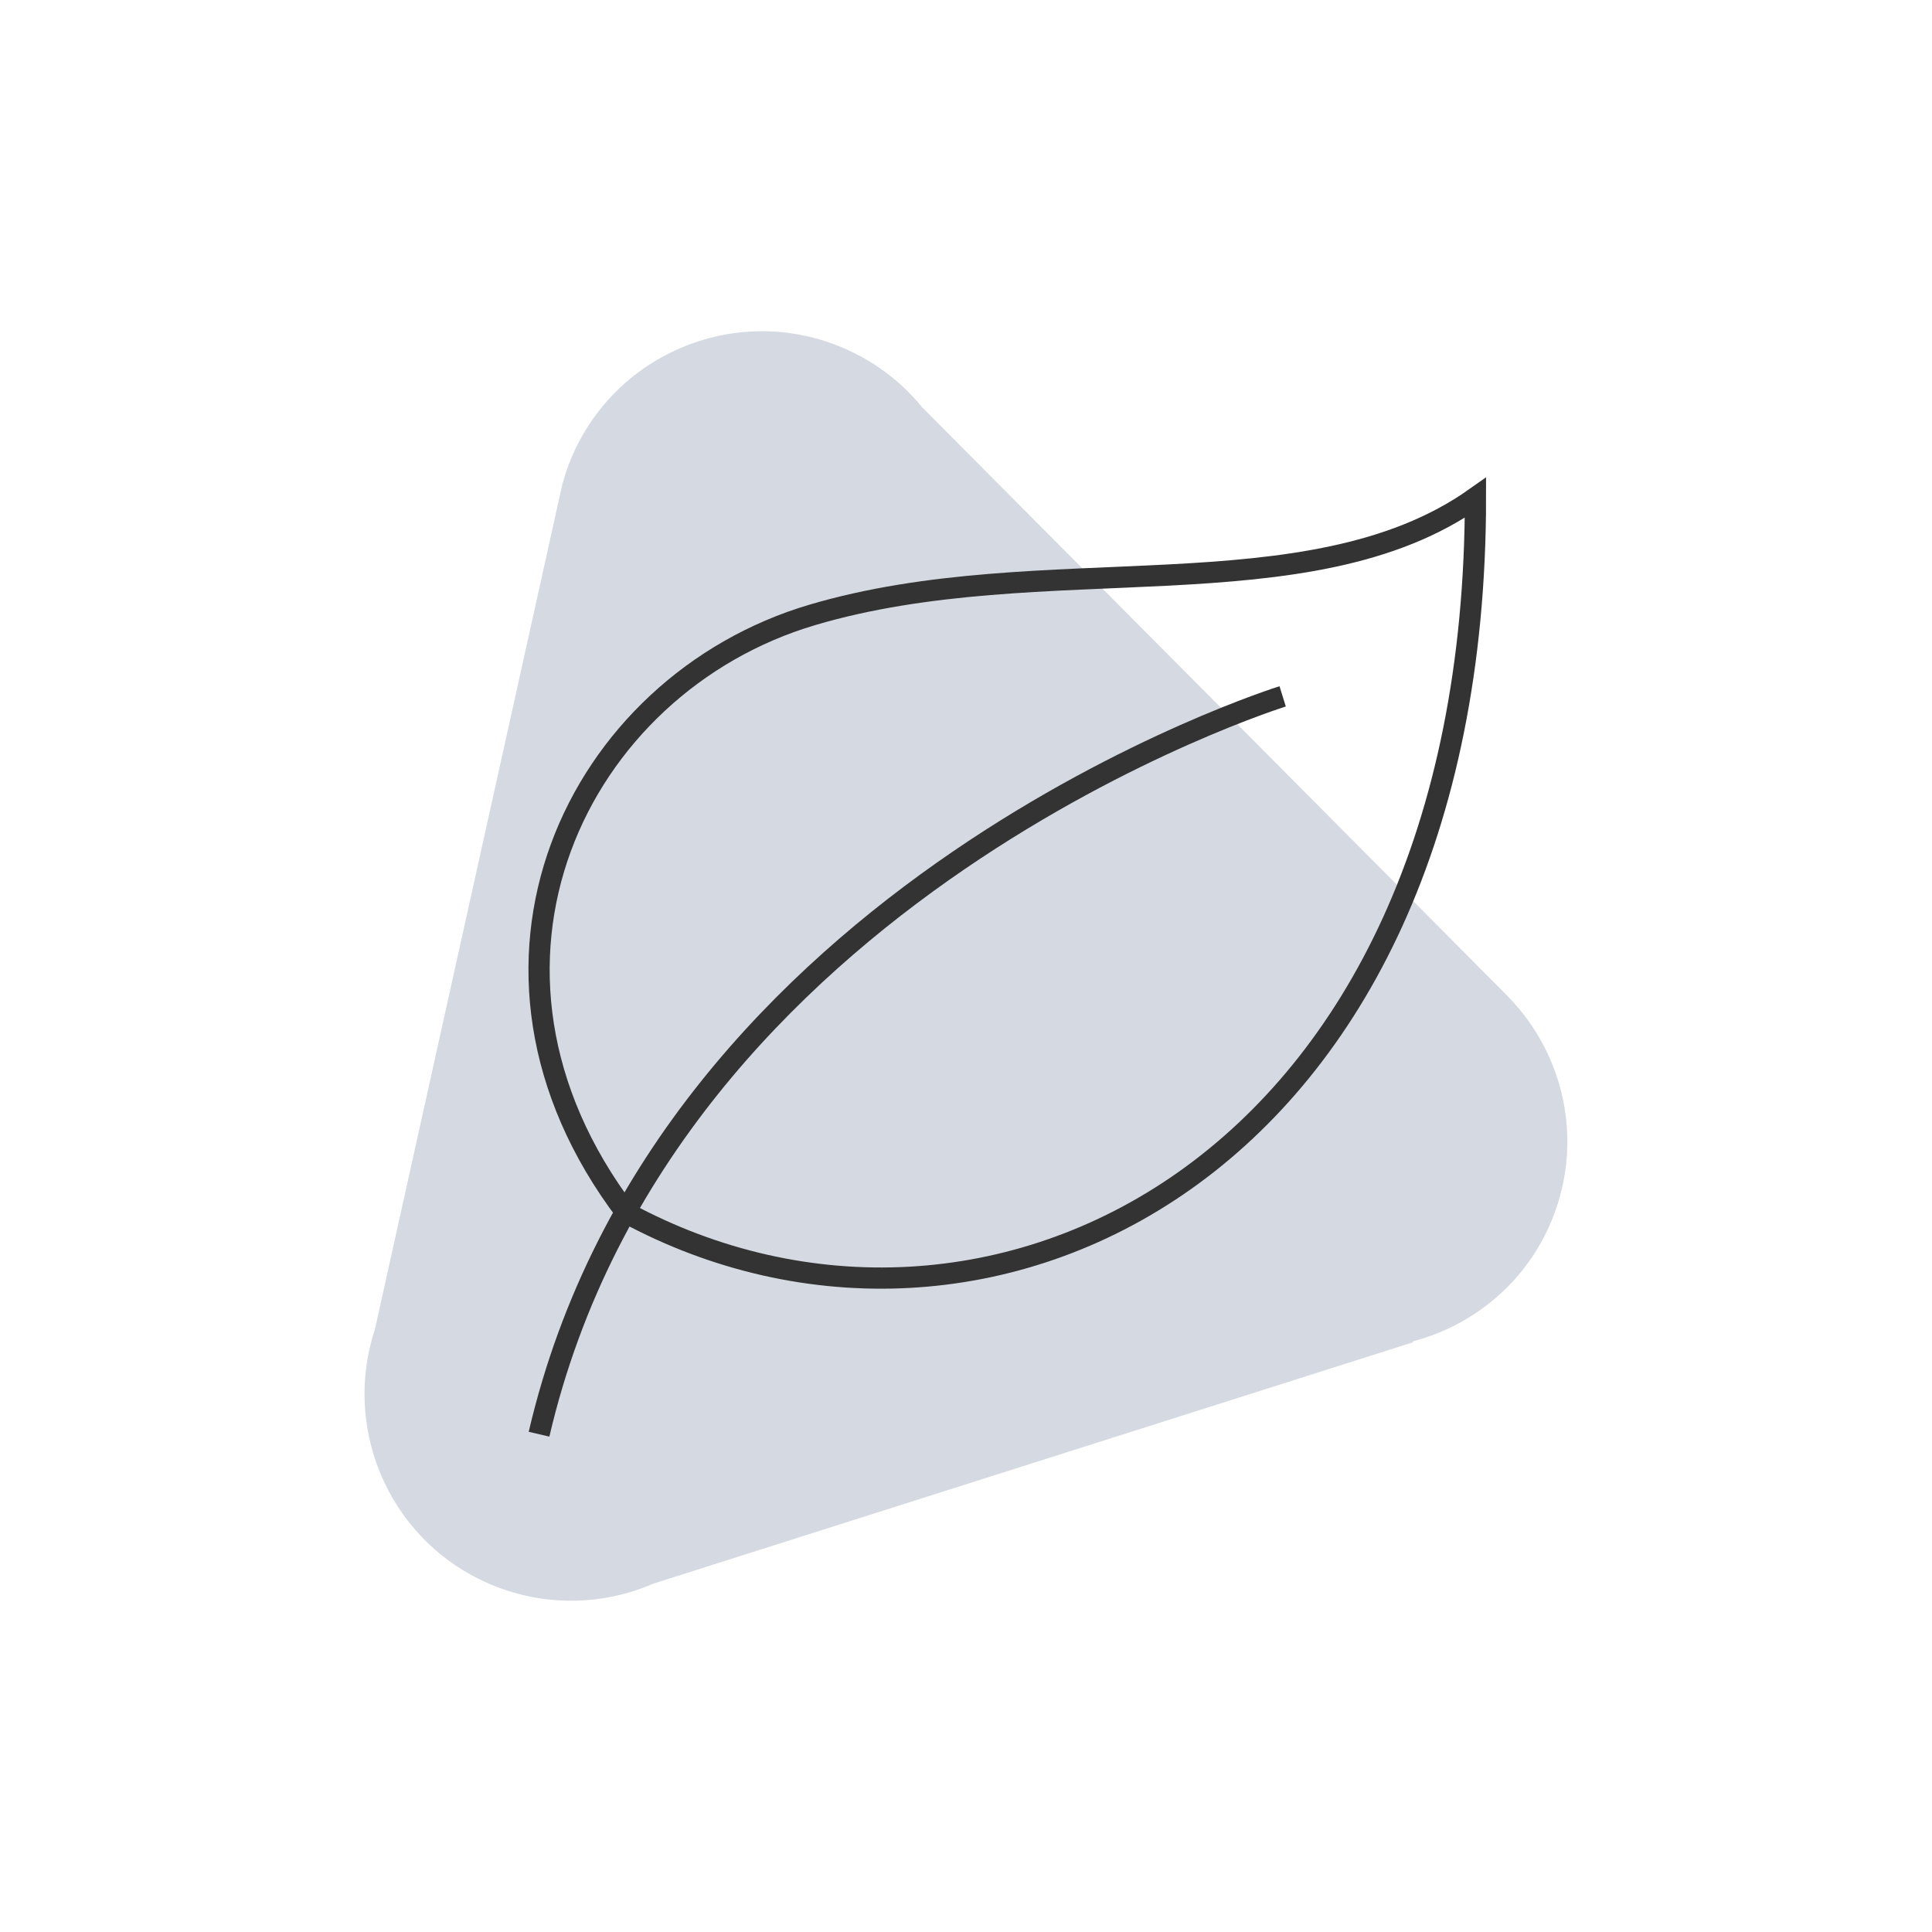 <?xml version="1.0" encoding="utf-8"?>
<!-- Generator: Adobe Illustrator 25.4.1, SVG Export Plug-In . SVG Version: 6.00 Build 0)  -->
<svg version="1.1" id="Layer_35" xmlns="http://www.w3.org/2000/svg" xmlns:xlink="http://www.w3.org/1999/xlink" x="0px" y="0px"
	 viewBox="0 0 163.94 163.94" style="enable-background:new 0 0 163.94 163.94;" xml:space="preserve">
<style type="text/css">
	.icon-fill{fill:#d5dae2;}
	.leaf-st1{fill:none;stroke:#333333;stroke-width:1.8;stroke-miterlimit:10;}
</style>
<g id="Layer_33_copy_21">
	<path class="icon-fill" d="M47.74,41.04l-0.01,0l-0.17,0.77c-0.06,0.27-0.13,0.54-0.18,0.81l-15.57,70.19c-0.37,1.13-0.62,2.28-0.76,3.43
		l0,0l0,0c-0.9,7.67,3.35,15.3,10.86,18.32c4.53,1.82,9.38,1.62,13.53-0.18l0,0l64.43-20.47l0.02-0.09
		c5.18-1.36,9.69-5.05,11.84-10.41c2.68-6.67,0.97-14.01-3.76-18.84l0-0.01l-0.15-0.15c0,0,0,0-0.01-0.01L78.25,34.56
		c-0.73-0.89-1.54-1.72-2.45-2.46l0,0l0,0c-1.35-1.11-2.89-2.03-4.59-2.72c-8.99-3.62-19.21,0.74-22.83,9.73
		C48.12,39.75,47.92,40.39,47.74,41.04z"/>
</g>
<g>
	<path class="leaf-st1" d="M53.14,102.91c30.24,16.36,72.06-3.39,72.06-60.67c-14.15,10.02-36.76,4.16-56.28,9.94
		C48.96,58.09,37.28,81.99,53.14,102.91z"/>
	<path class="leaf-st1" d="M45.74,121.7c10.8-46.35,63.1-62.61,63.1-62.61"/>
</g>
</svg>
